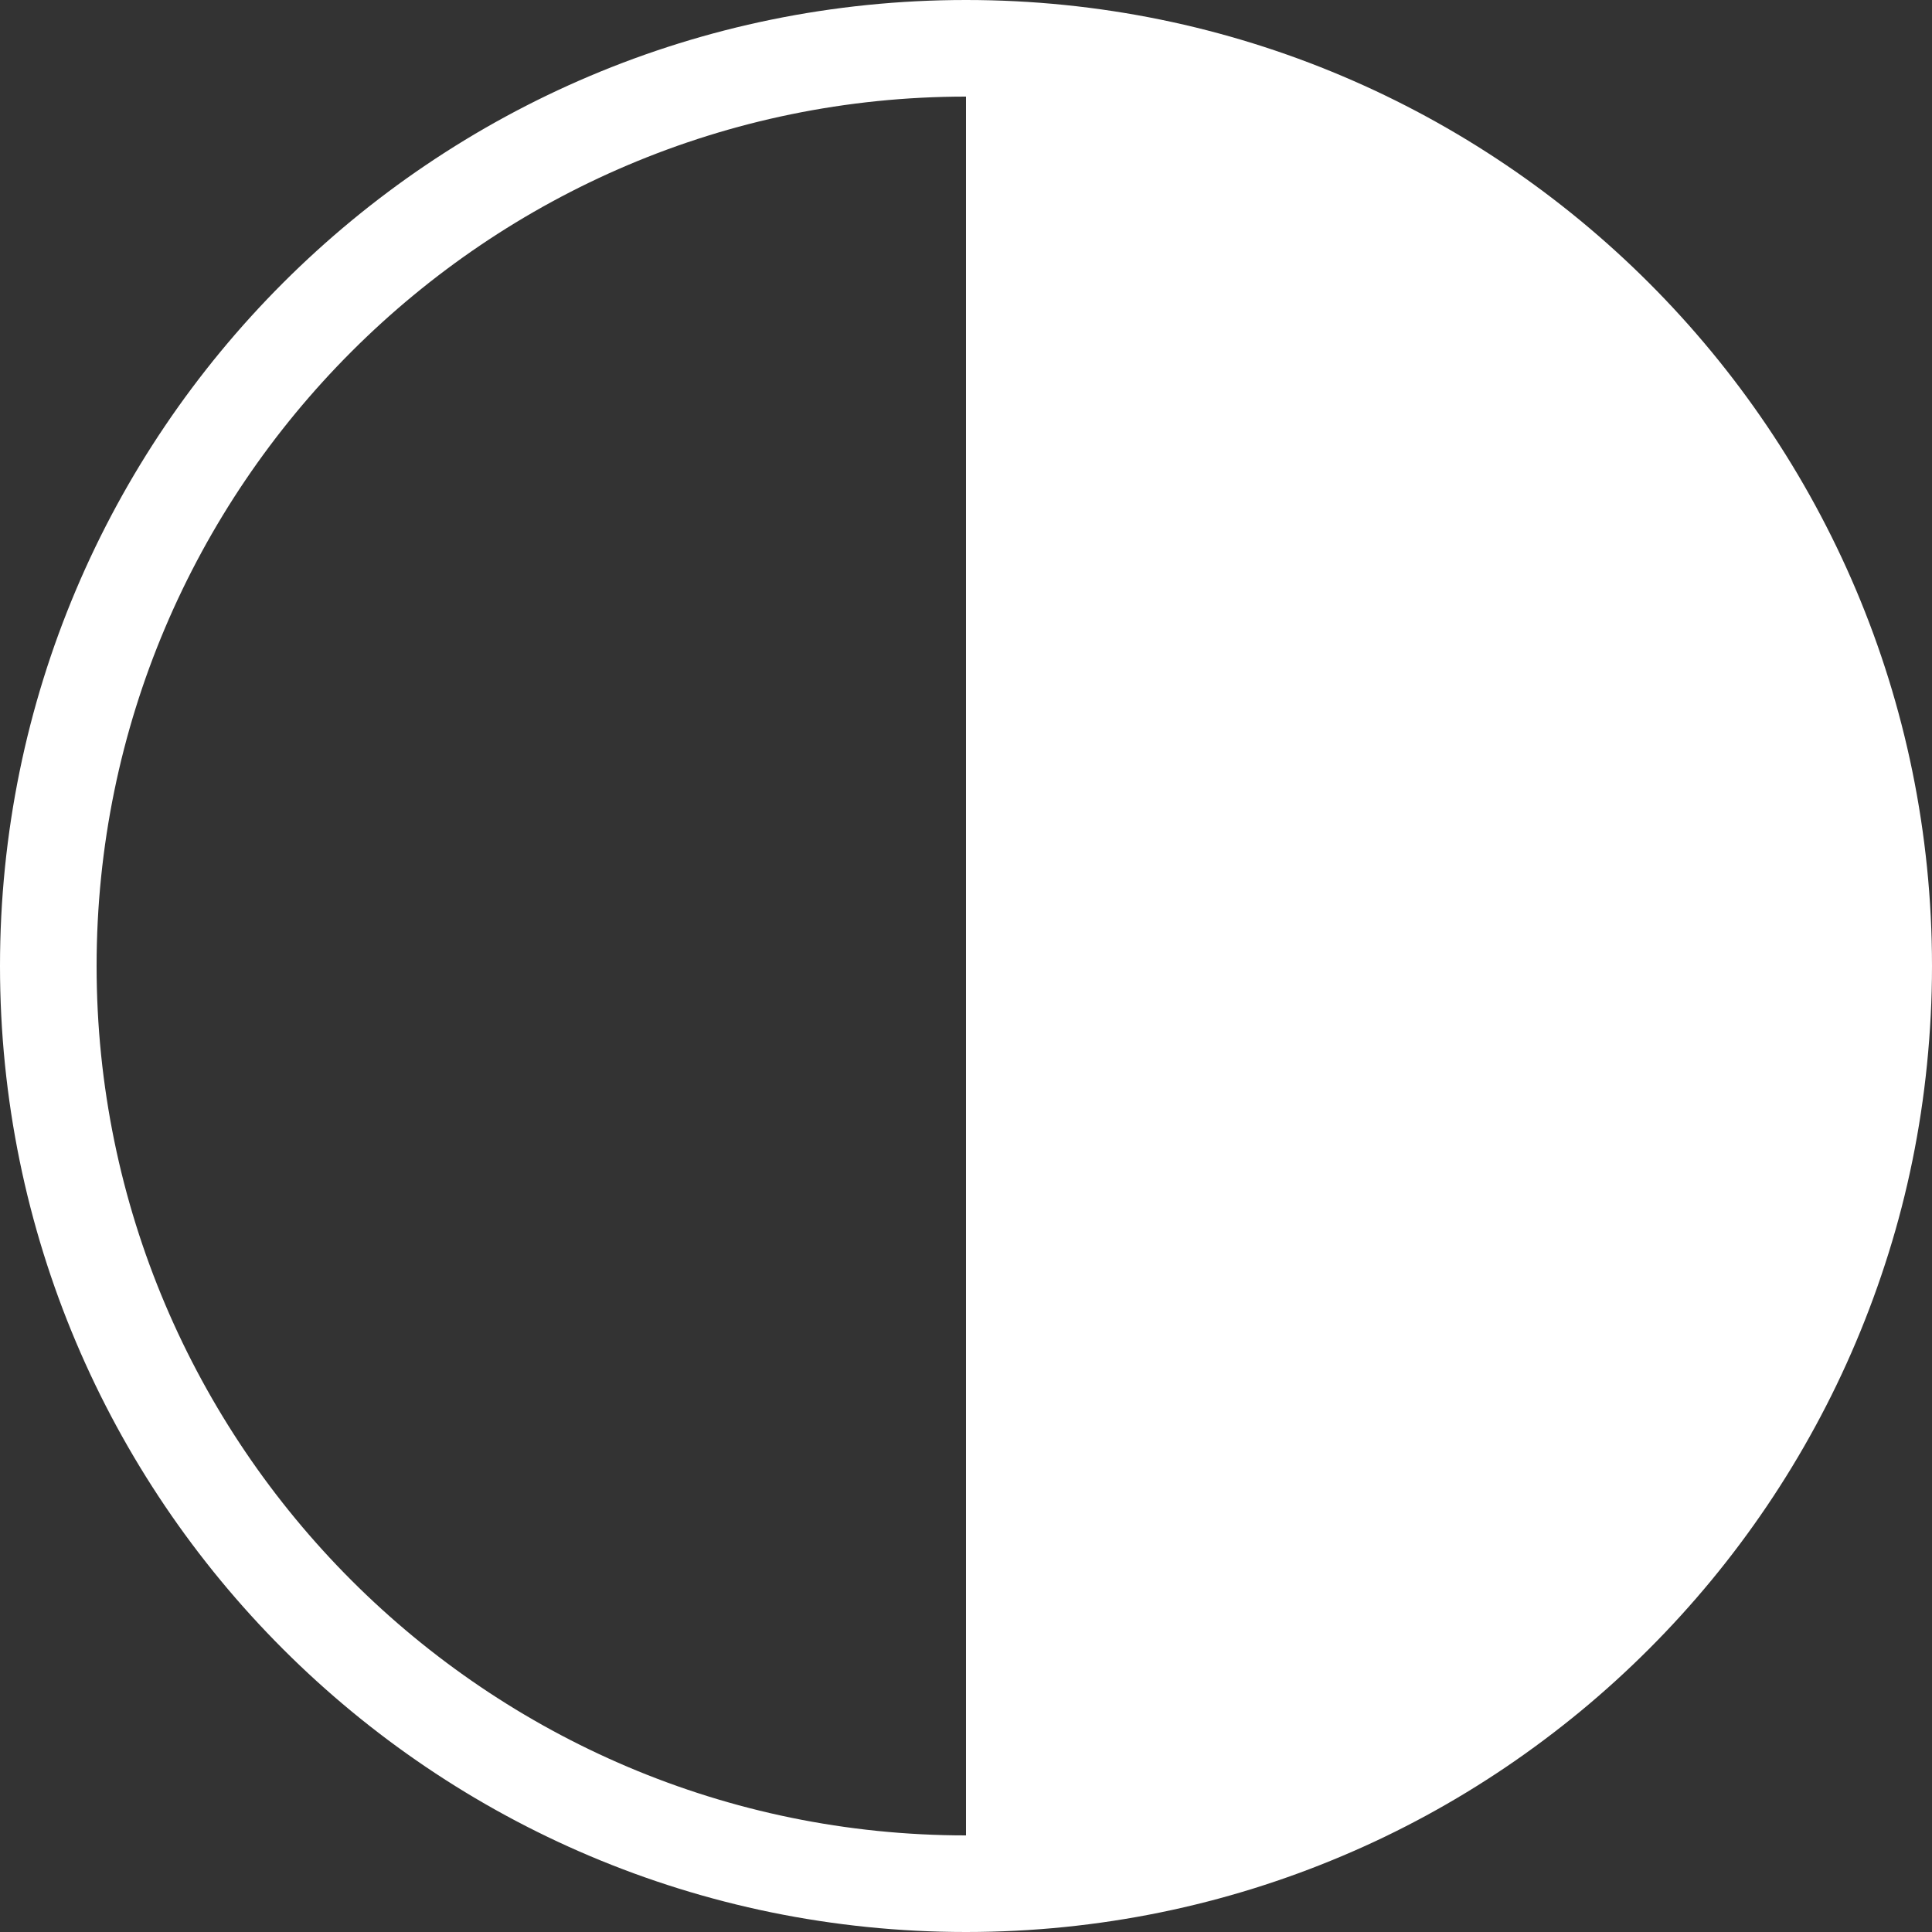 <svg width="100" height="100" viewBox="0 0 100 100" fill="none" xmlns="http://www.w3.org/2000/svg">
  <rect x="0" y="0" width="100" height="100" fill="#333333" stroke="none"/>
  <path d="M50 100C56.9 100 63.48 98.6 69.46 96.07C72.45 94.81 75.29 93.26 77.95 91.46C79.28 90.56 80.56 89.6 81.8 88.58C86.74 84.5 90.88 79.5 93.96 73.83C95.5 71 96.77 68 97.75 64.87C98.73 61.74 99.4 58.48 99.74 55.11C99.91 53.43 100 51.72 100 50C100 22.39 77.61 0 50 0C22.39 0 0 22.39 0 50C0 77.61 22.39 100 50 100ZM50 5V95C25.19 95 5 74.81 5 50C5 25.19 25.19 5 50 5Z" fill="white"/>
</svg>
  